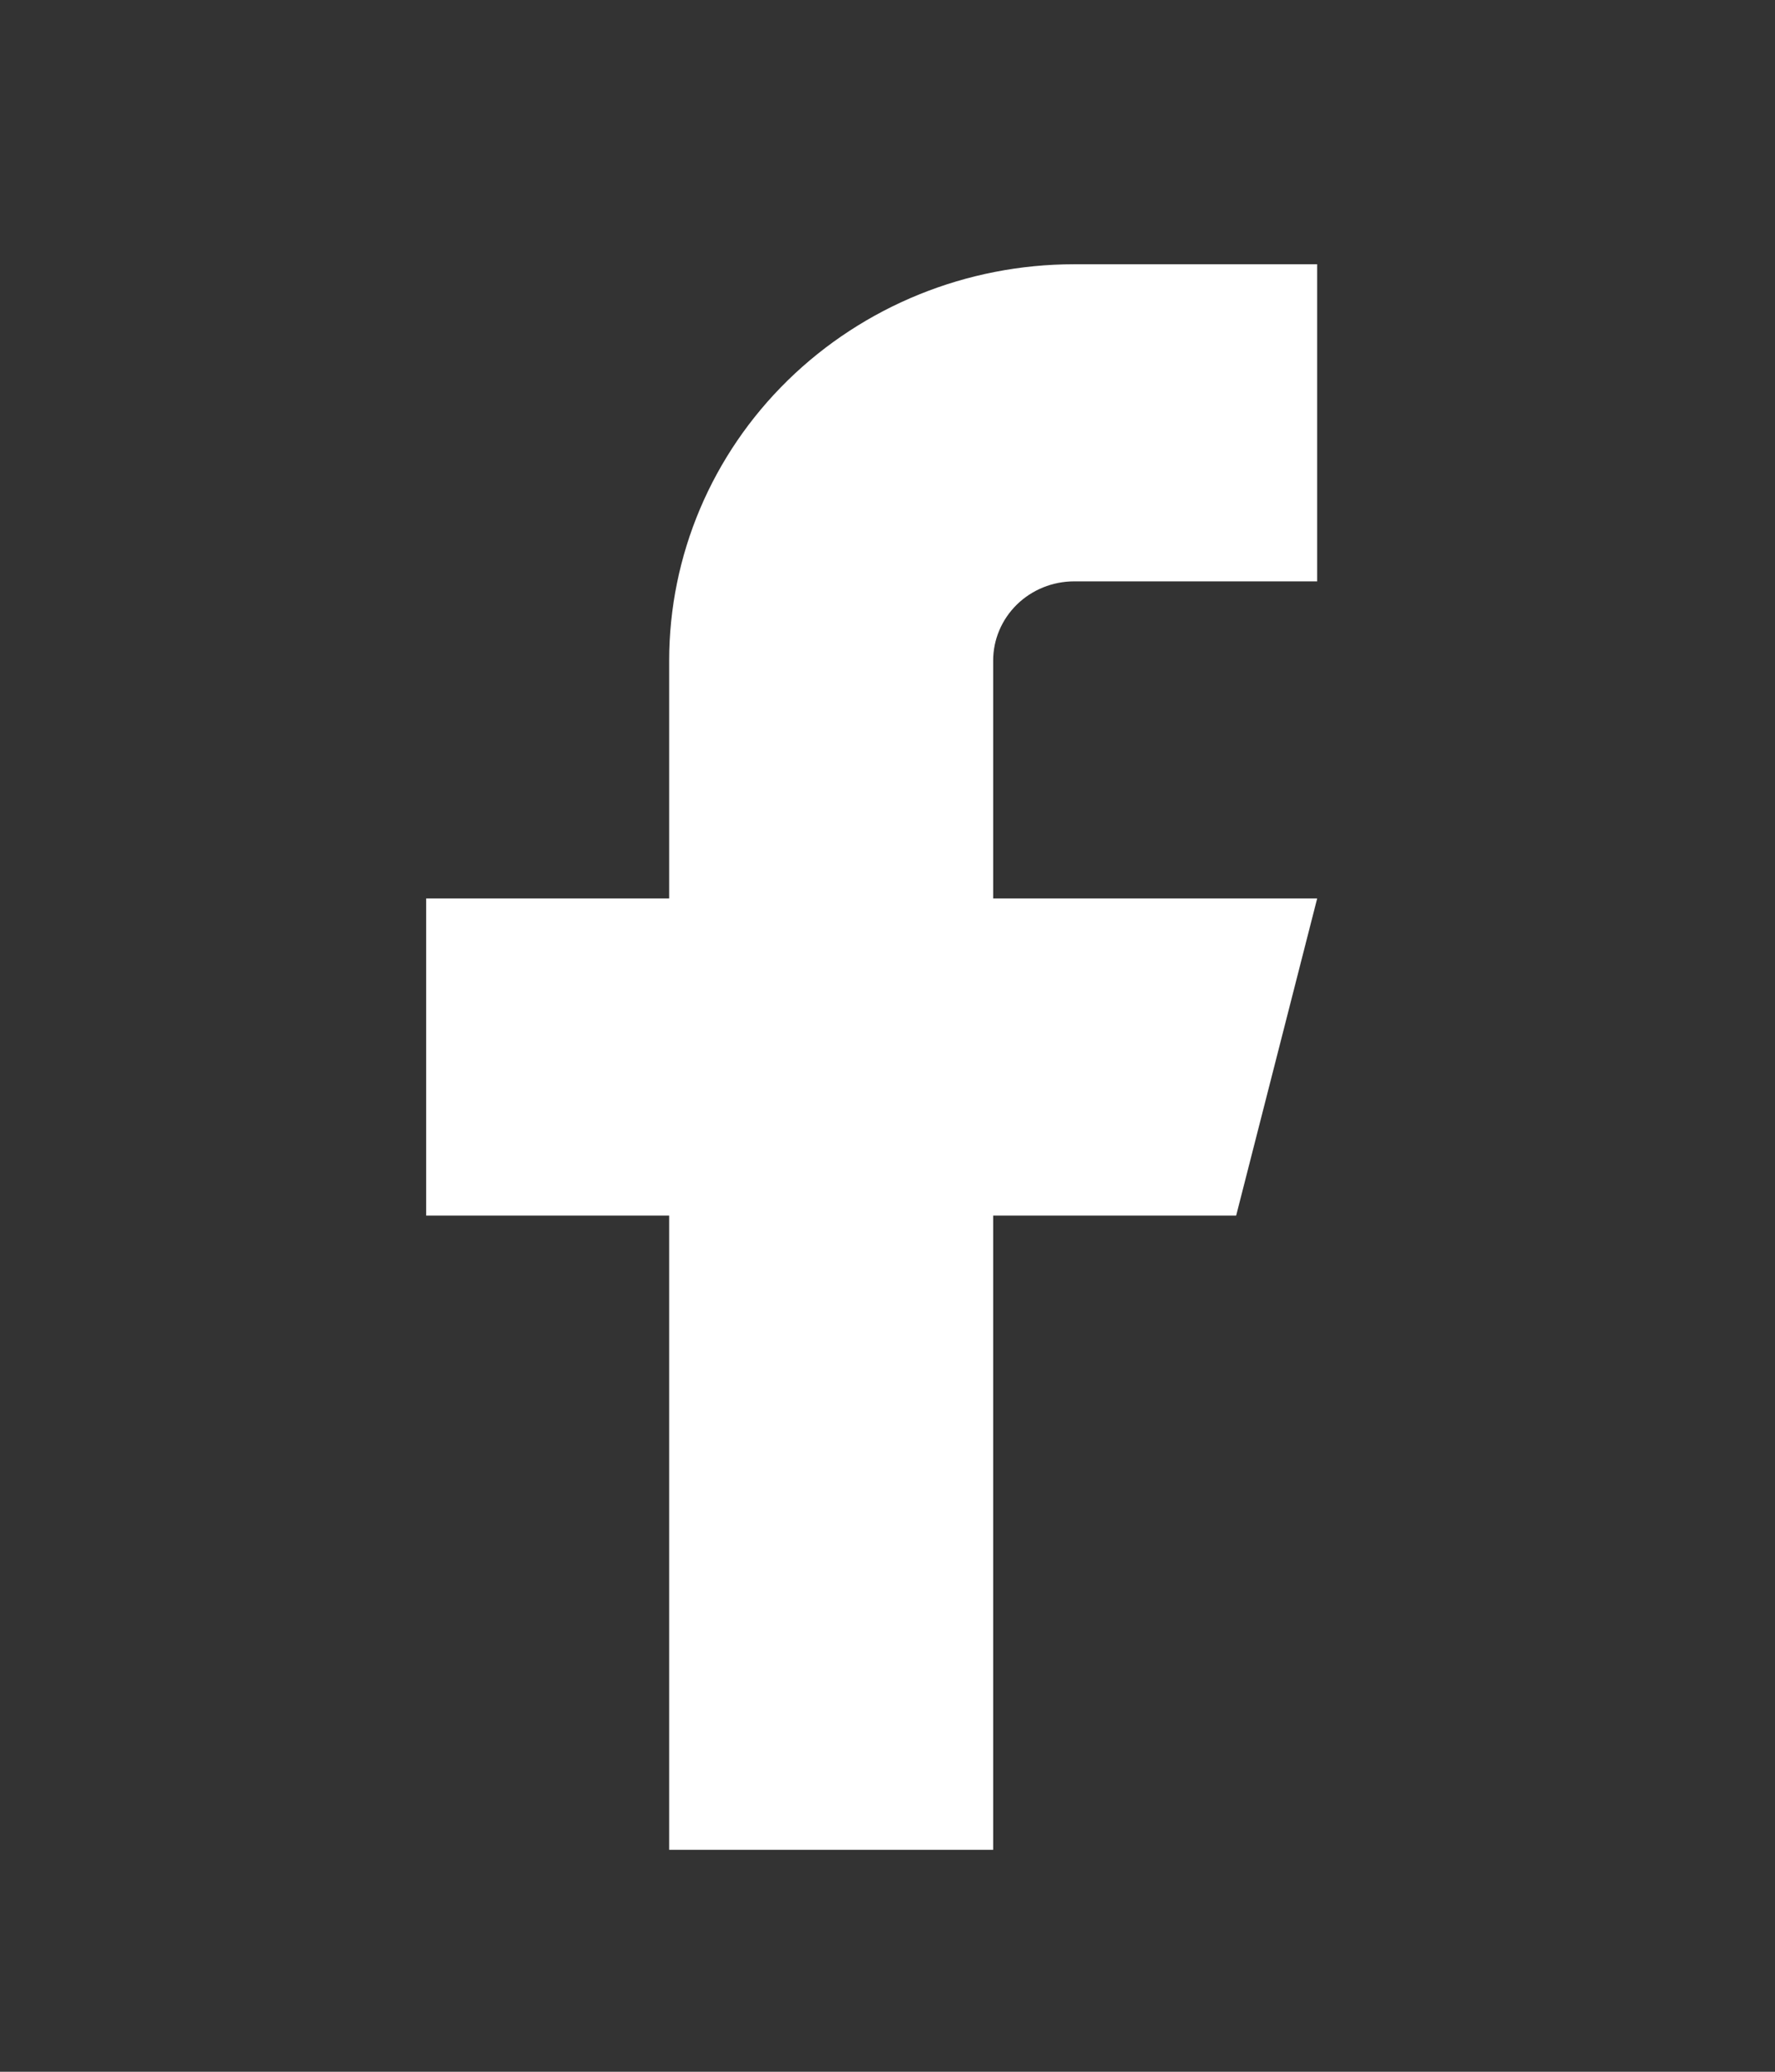 <svg width="42" height="49" viewBox="0 0 42 49" fill="none" xmlns="http://www.w3.org/2000/svg">
<rect x="0" y="0" width="42" height="49" fill="#333333" stroke="none"/>
<path d="M31.167 6.25H25.417C22.875 6.25 20.438 7.238 18.64 8.996C16.843 10.754 15.834 13.139 15.834 15.625V21.25H10.084V28.75H15.834V43.75H23.5V28.75H29.25L31.167 21.25H23.5V15.625C23.5 15.128 23.702 14.651 24.061 14.299C24.421 13.947 24.909 13.75 25.417 13.75H31.167V6.25Z" fill="white"/>
</svg>
